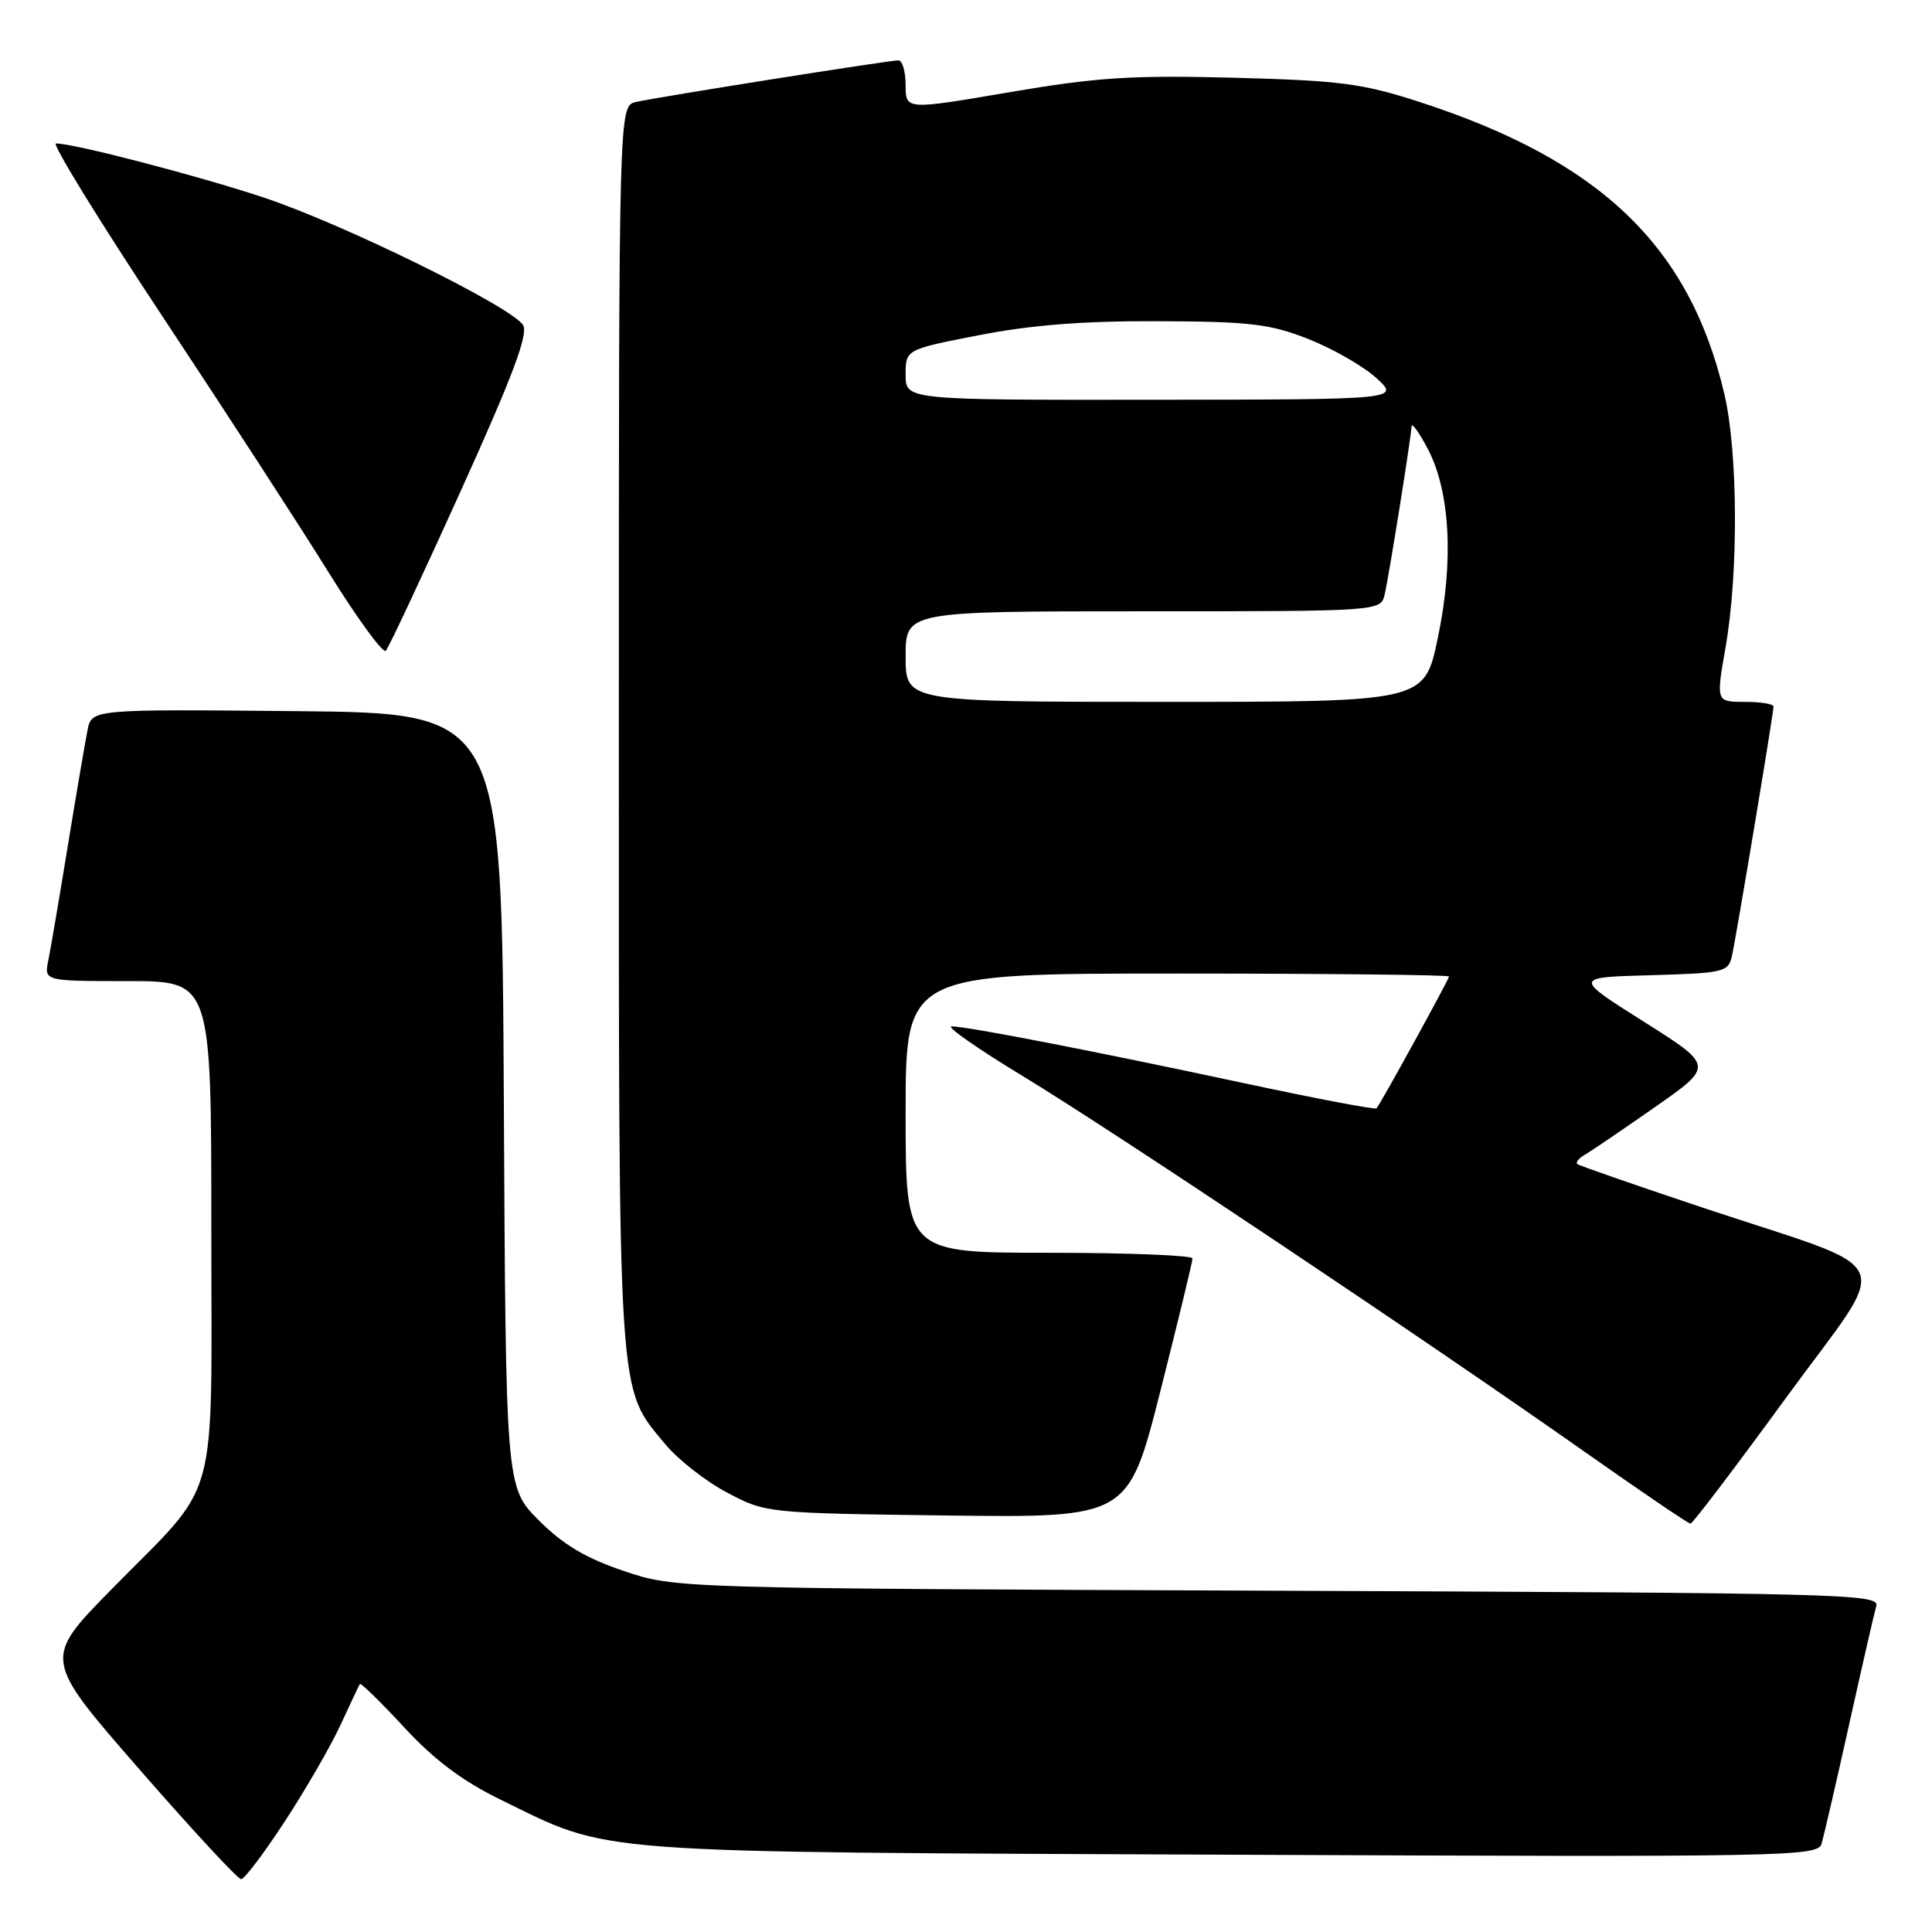 <?xml version="1.0" encoding="UTF-8" standalone="no"?>
<!DOCTYPE svg PUBLIC "-//W3C//DTD SVG 1.1//EN" "http://www.w3.org/Graphics/SVG/1.1/DTD/svg11.dtd" >
<svg xmlns="http://www.w3.org/2000/svg" xmlns:xlink="http://www.w3.org/1999/xlink" version="1.1" viewBox="0 0 256 256">
 <g >
 <path fill="currentColor"
d=" M 37.80 241.25 C 40.58 236.99 43.89 231.25 45.15 228.50 C 46.42 225.75 47.56 223.34 47.68 223.14 C 47.80 222.94 50.44 225.52 53.55 228.88 C 57.57 233.22 61.29 236.01 66.36 238.48 C 81.17 245.71 76.90 245.39 163.17 245.76 C 237.18 246.08 240.86 246.01 241.37 244.30 C 241.66 243.31 243.31 236.20 245.02 228.50 C 246.73 220.80 248.35 213.73 248.62 212.79 C 249.07 211.20 243.95 211.07 169.30 210.78 C 89.50 210.47 89.50 210.47 82.65 208.16 C 77.63 206.47 74.64 204.69 71.41 201.47 C 67.02 197.07 67.02 197.07 66.76 145.79 C 66.50 94.50 66.50 94.50 39.33 94.23 C 12.17 93.97 12.17 93.97 11.60 96.73 C 11.30 98.26 10.12 105.12 9.00 112.00 C 7.88 118.88 6.71 125.74 6.40 127.25 C 5.84 130.00 5.84 130.00 16.92 130.00 C 28.00 130.00 28.00 130.00 28.00 162.60 C 28.00 200.51 29.30 195.80 14.71 210.66 C 5.72 219.82 5.72 219.82 18.44 234.41 C 25.43 242.43 31.51 249.00 31.95 249.00 C 32.39 249.00 35.02 245.51 37.80 241.25 Z  M 236.68 185.19 C 250.81 165.82 252.17 168.87 225.50 159.98 C 216.70 157.04 209.28 154.46 209.01 154.25 C 208.74 154.03 209.19 153.47 210.01 153.00 C 210.83 152.53 215.01 149.69 219.30 146.69 C 227.10 141.24 227.10 141.24 217.80 135.37 C 208.50 129.50 208.50 129.50 218.74 129.22 C 228.38 128.95 229.01 128.80 229.48 126.72 C 230.06 124.15 235.00 94.53 235.00 93.61 C 235.00 93.28 233.28 93.00 231.19 93.00 C 227.38 93.00 227.38 93.00 228.65 85.75 C 230.37 75.92 230.29 59.87 228.48 52.18 C 223.86 32.57 212.02 21.25 188.00 13.48 C 180.54 11.06 177.53 10.67 163.50 10.30 C 149.97 9.95 145.37 10.24 133.75 12.22 C 120.00 14.57 120.00 14.57 120.00 11.28 C 120.00 9.48 119.57 8.00 119.04 8.00 C 117.77 8.00 87.11 12.86 84.25 13.52 C 82.00 14.04 82.00 14.04 82.00 96.34 C 82.00 186.86 81.79 183.65 88.13 191.34 C 89.82 193.39 93.52 196.29 96.35 197.78 C 101.48 200.49 101.59 200.50 125.50 200.81 C 149.50 201.11 149.50 201.11 153.76 184.31 C 156.10 175.06 158.02 167.16 158.01 166.75 C 158.00 166.34 149.45 166.00 139.00 166.00 C 120.00 166.00 120.00 166.00 120.00 147.50 C 120.00 129.00 120.00 129.00 156.00 129.00 C 175.80 129.00 192.00 129.18 192.00 129.39 C 192.00 129.76 183.04 146.07 182.40 146.86 C 182.24 147.06 174.33 145.56 164.82 143.52 C 144.92 139.26 128.14 136.00 126.09 136.00 C 125.31 136.00 129.51 138.94 135.43 142.53 C 147.38 149.77 189.09 177.66 210.00 192.39 C 217.43 197.62 223.72 201.90 224.00 201.89 C 224.28 201.89 229.98 194.37 236.68 185.19 Z  M 61.04 65.08 C 67.95 49.81 70.03 44.27 69.31 43.08 C 67.81 40.65 45.38 29.62 34.87 26.15 C 26.12 23.25 9.86 19.02 7.42 19.01 C 6.83 19.00 13.13 29.24 21.42 41.76 C 29.71 54.27 39.64 69.56 43.47 75.73 C 47.31 81.91 50.75 86.63 51.12 86.23 C 51.50 85.83 55.96 76.31 61.04 65.08 Z  M 120.00 87.00 C 120.00 81.00 120.00 81.00 151.48 81.00 C 182.96 81.00 182.96 81.00 183.48 78.75 C 184.06 76.25 186.96 58.08 187.04 56.50 C 187.07 55.95 188.03 57.28 189.18 59.46 C 192.16 65.13 192.66 74.37 190.51 84.57 C 188.75 93.00 188.75 93.00 154.37 93.00 C 120.00 93.00 120.00 93.00 120.00 87.00 Z  M 120.00 49.66 C 120.00 46.31 120.00 46.31 129.75 44.41 C 136.65 43.06 143.59 42.52 153.50 42.56 C 165.66 42.61 168.27 42.92 173.36 44.92 C 176.58 46.19 180.63 48.51 182.36 50.08 C 185.50 52.94 185.50 52.94 152.75 52.97 C 120.00 53.00 120.00 53.00 120.00 49.66 Z "/>
</g>
</svg>